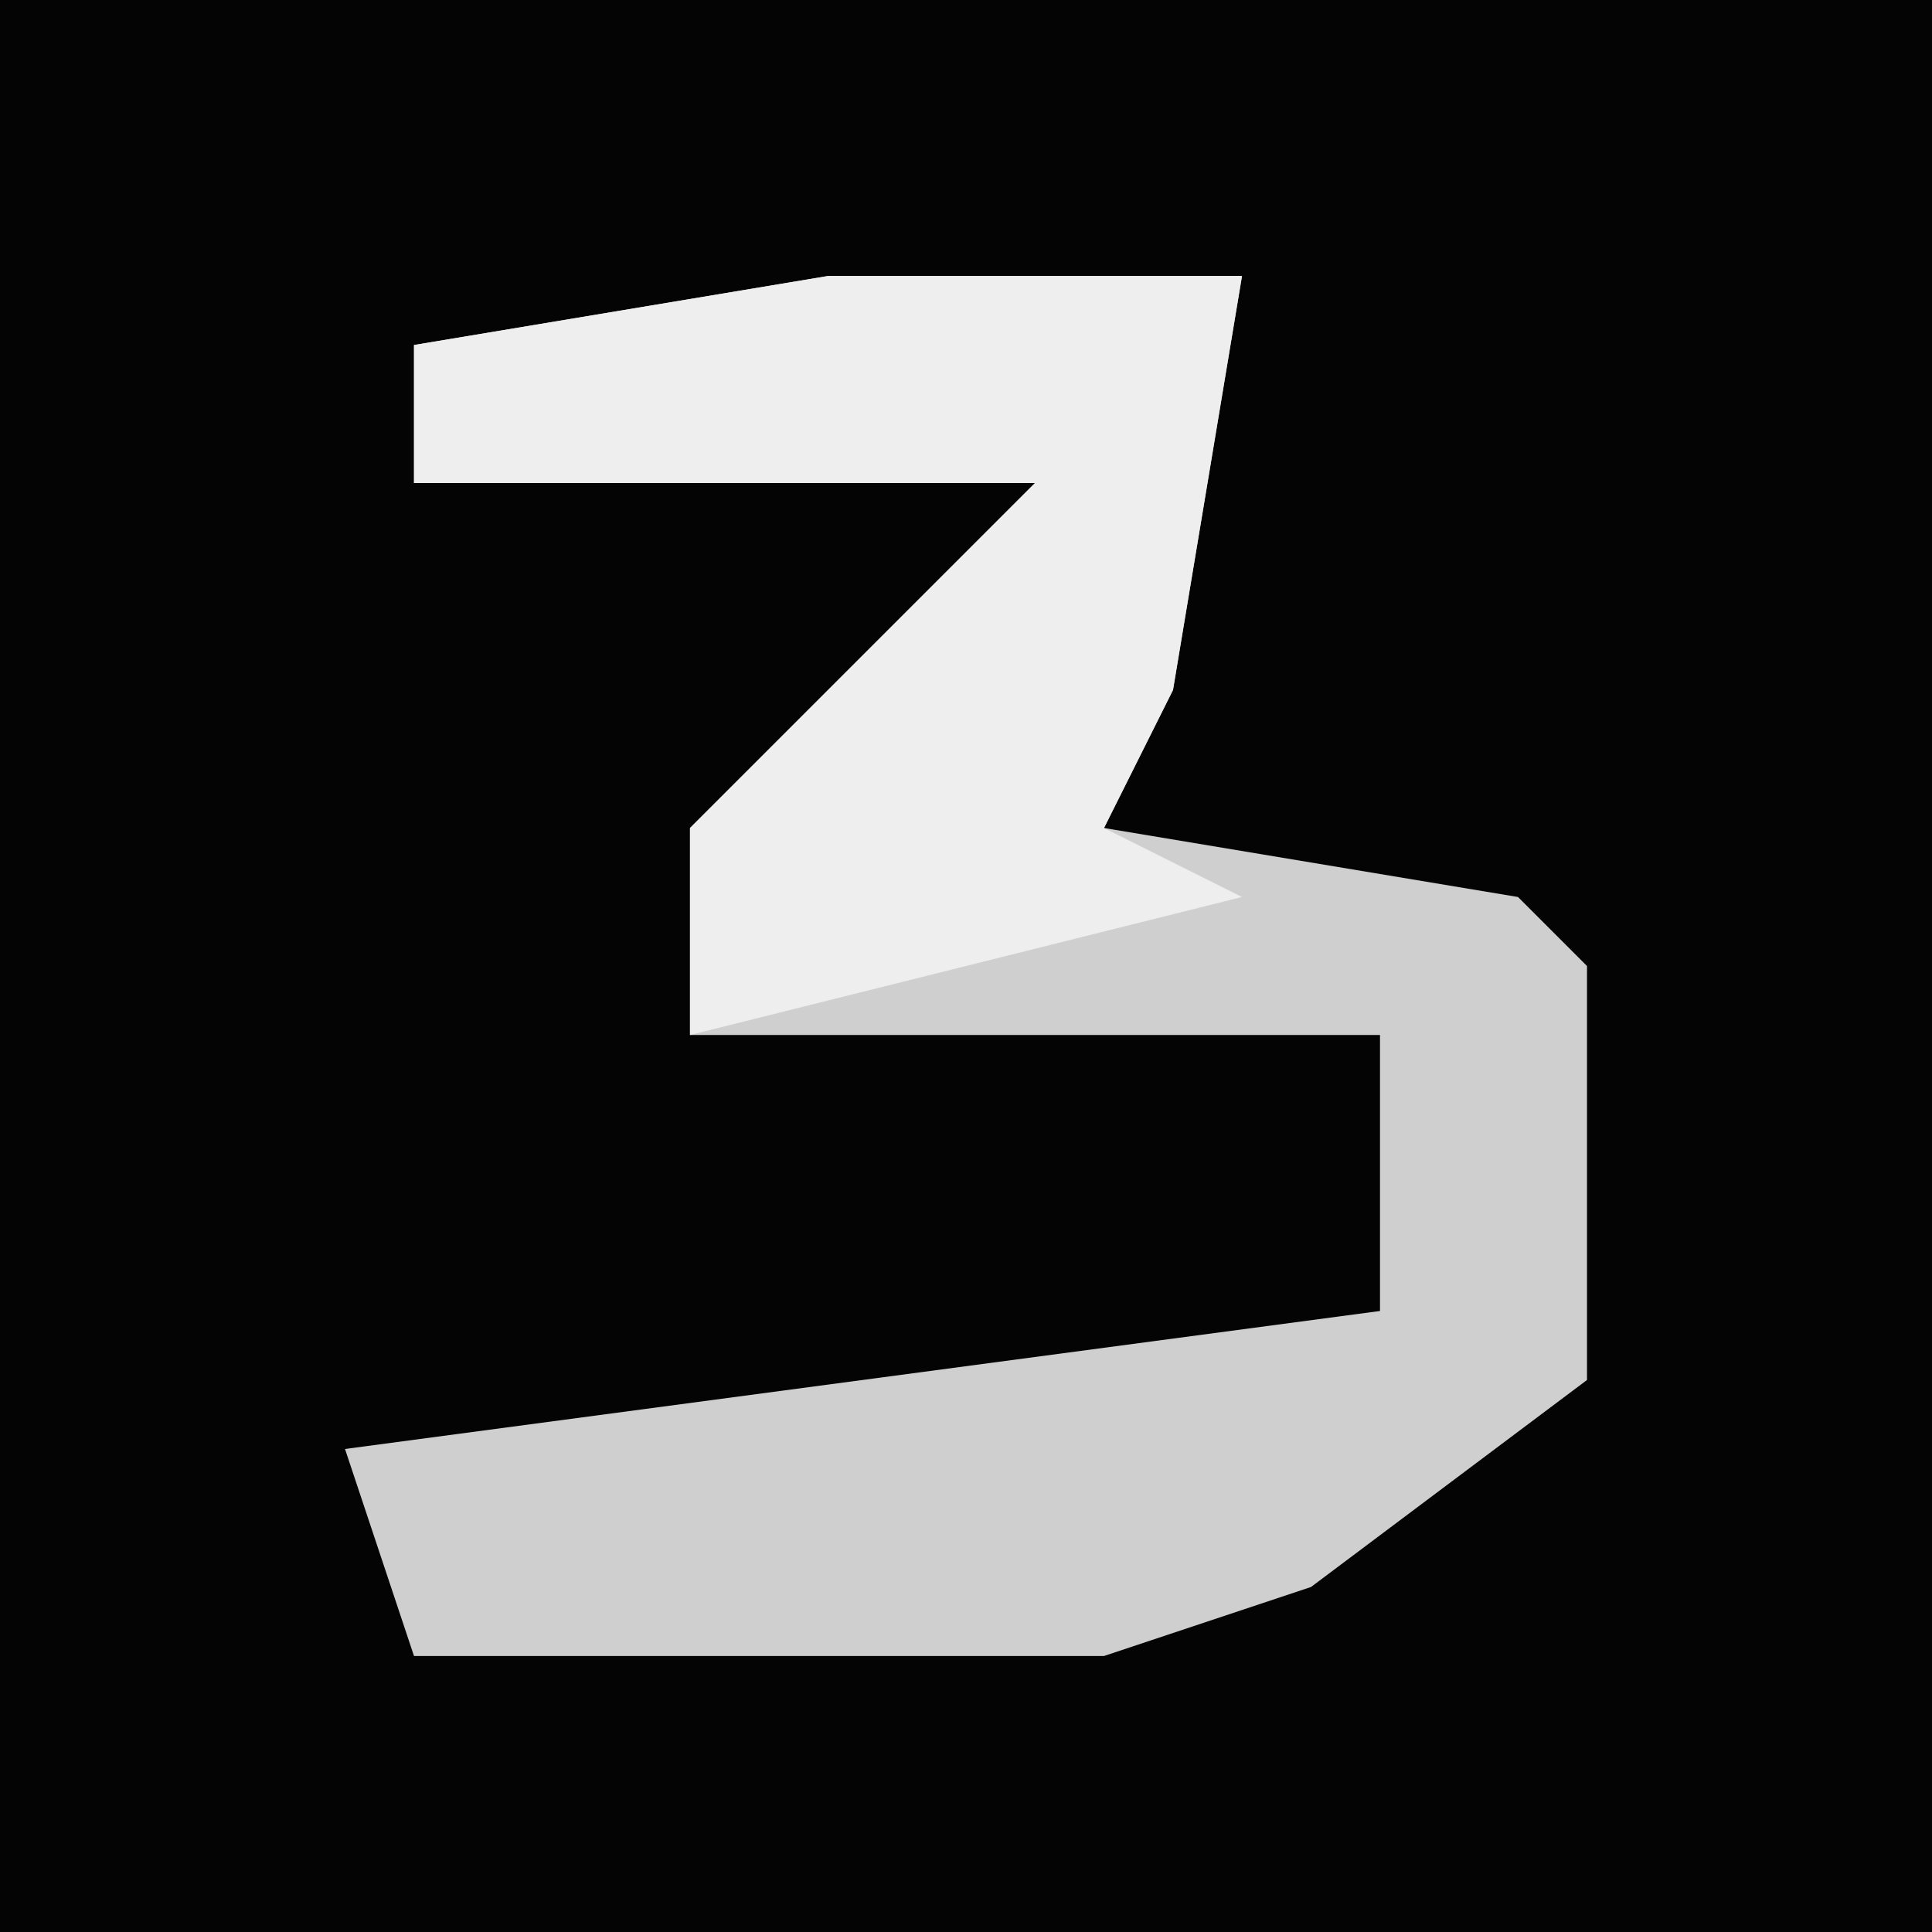 <?xml version="1.0" encoding="UTF-8"?>
<svg version="1.1" xmlns="http://www.w3.org/2000/svg" width="28" height="28">
<path d="M0,0 L28,0 L28,28 L0,28 Z " fill="#040404" transform="translate(0,0)"/>
<path d="M0,0 L6,0 L5,6 L4,8 L10,9 L11,10 L11,16 L7,19 L4,20 L-6,20 L-7,17 L8,15 L8,11 L-2,11 L-2,8 L3,3 L-6,3 L-6,1 Z " fill="#CFCFCF" transform="translate(12,4)"/>
<path d="M0,0 L6,0 L5,6 L4,8 L6,9 L-2,11 L-2,8 L3,3 L-6,3 L-6,1 Z " fill="#EEEEEE" transform="translate(12,4)"/>
</svg>
